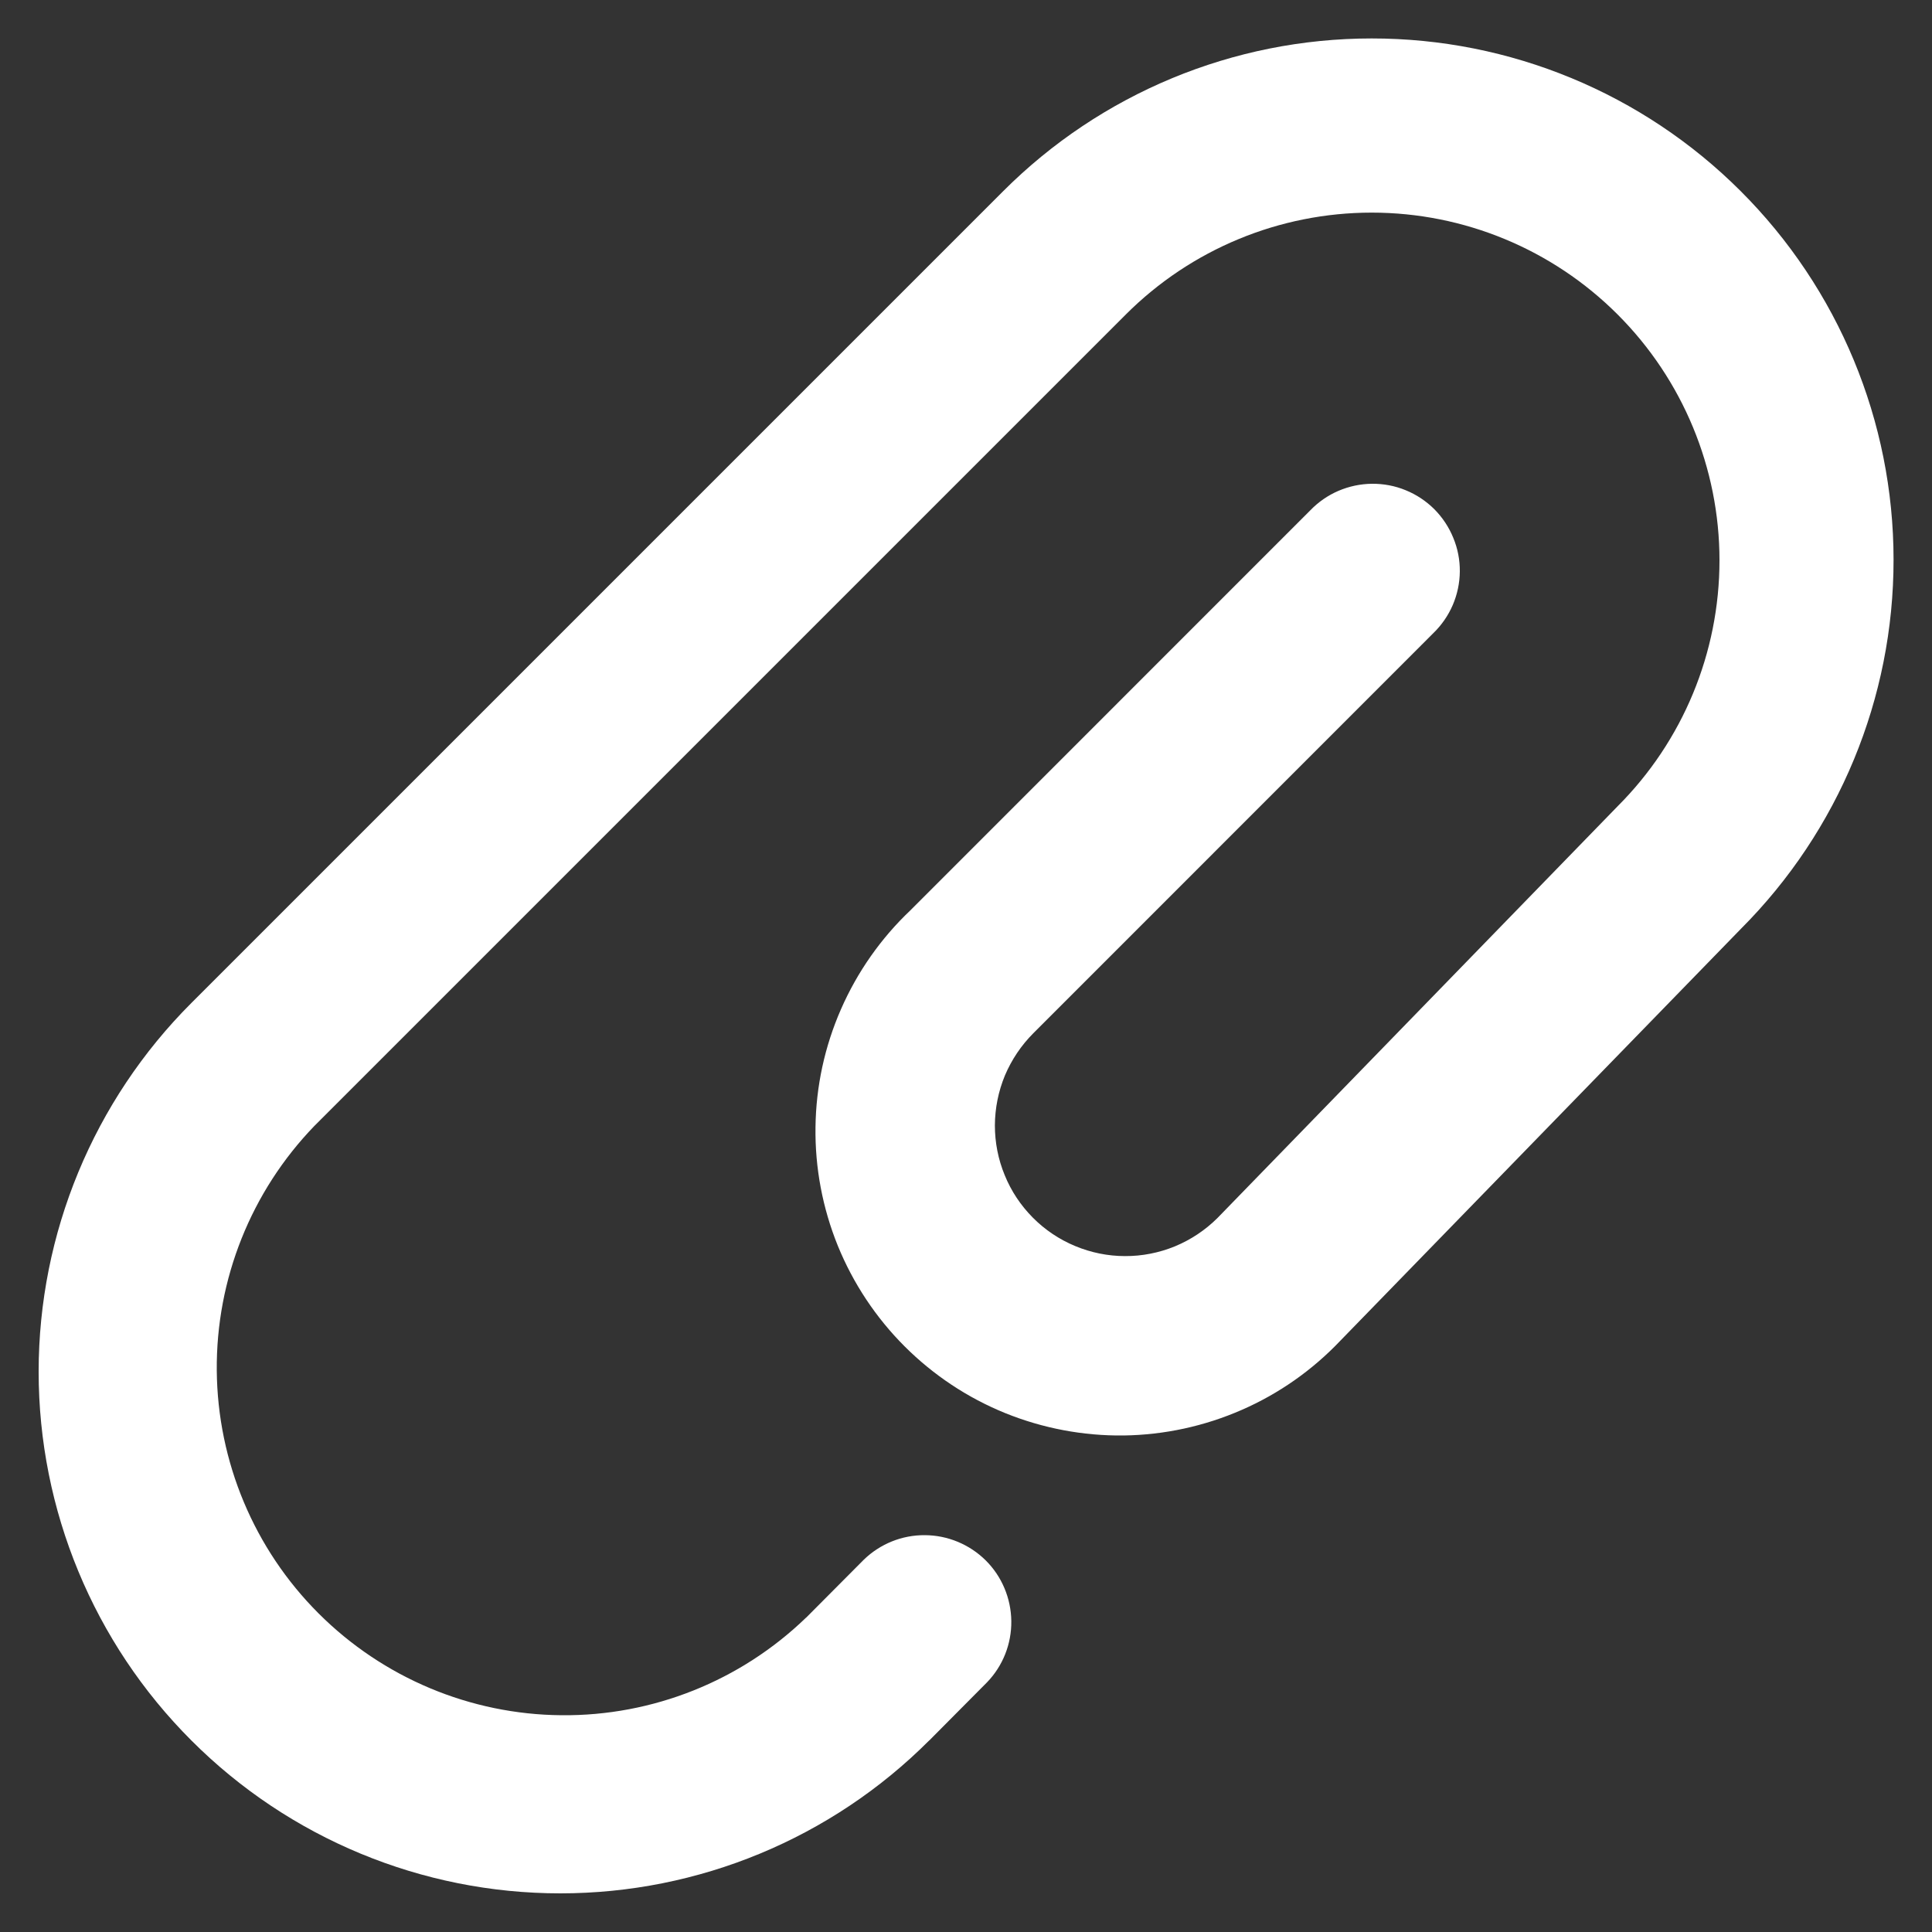 <svg width="20" height="20" viewBox="0 0 20 20" fill="none" xmlns="http://www.w3.org/2000/svg">
<rect x="0" y="0" width="20" height="20" fill="#333333" stroke="none"/>
<path fill-rule="evenodd" clip-rule="evenodd" d="M16.745 3.255C16.07 2.58 15.155 2.201 14.2 2.201C13.245 2.201 12.33 2.58 11.655 3.255L3.255 11.655C2.599 12.334 2.236 13.243 2.244 14.187C2.252 15.131 2.63 16.034 3.297 16.701C3.965 17.369 4.868 17.748 5.812 17.756C6.755 17.765 7.665 17.402 8.344 16.746H8.345L8.942 16.146C9.111 15.982 9.338 15.89 9.574 15.892C9.81 15.893 10.036 15.987 10.204 16.153C10.371 16.319 10.466 16.545 10.469 16.781C10.472 17.017 10.382 17.245 10.218 17.415L9.621 18.016L9.618 18.018C8.606 19.031 7.232 19.6 5.8 19.6C4.368 19.6 2.994 19.031 1.982 18.018C0.969 17.006 0.4 15.632 0.4 14.2C0.4 12.768 0.969 11.394 1.982 10.382L10.382 1.982C11.394 0.968 12.767 0.398 14.199 0.398C15.631 0.397 17.005 0.965 18.018 1.977C19.032 2.989 19.602 4.362 19.602 5.794C19.603 7.226 19.035 8.6 18.023 9.614L13.877 13.877C13.588 14.182 13.24 14.427 12.855 14.595C12.469 14.764 12.054 14.854 11.633 14.86C11.213 14.865 10.795 14.786 10.405 14.628C10.016 14.47 9.662 14.235 9.364 13.937C9.067 13.64 8.832 13.286 8.673 12.896C8.515 12.506 8.436 12.089 8.442 11.668C8.447 11.247 8.537 10.832 8.706 10.447C8.875 10.061 9.119 9.713 9.424 9.424L13.564 5.283C13.647 5.197 13.746 5.128 13.856 5.081C13.966 5.034 14.084 5.009 14.203 5.008C14.323 5.007 14.441 5.029 14.552 5.075C14.663 5.12 14.763 5.187 14.848 5.271C14.932 5.356 14.999 5.456 15.044 5.567C15.09 5.677 15.113 5.796 15.112 5.915C15.111 6.035 15.086 6.153 15.039 6.263C14.992 6.372 14.923 6.472 14.837 6.555L10.697 10.696C10.572 10.821 10.472 10.97 10.403 11.133C10.335 11.297 10.3 11.472 10.299 11.65C10.299 11.827 10.333 12.002 10.401 12.166C10.468 12.331 10.567 12.479 10.692 12.605C10.817 12.731 10.966 12.831 11.13 12.899C11.293 12.967 11.469 13.003 11.646 13.003C11.823 13.004 11.999 12.969 12.163 12.902C12.327 12.834 12.476 12.735 12.602 12.61L16.746 8.346C17.421 7.671 17.8 6.756 17.8 5.801C17.8 4.847 17.421 3.931 16.746 3.256L16.745 3.255Z" fill="white"/>
</svg>
